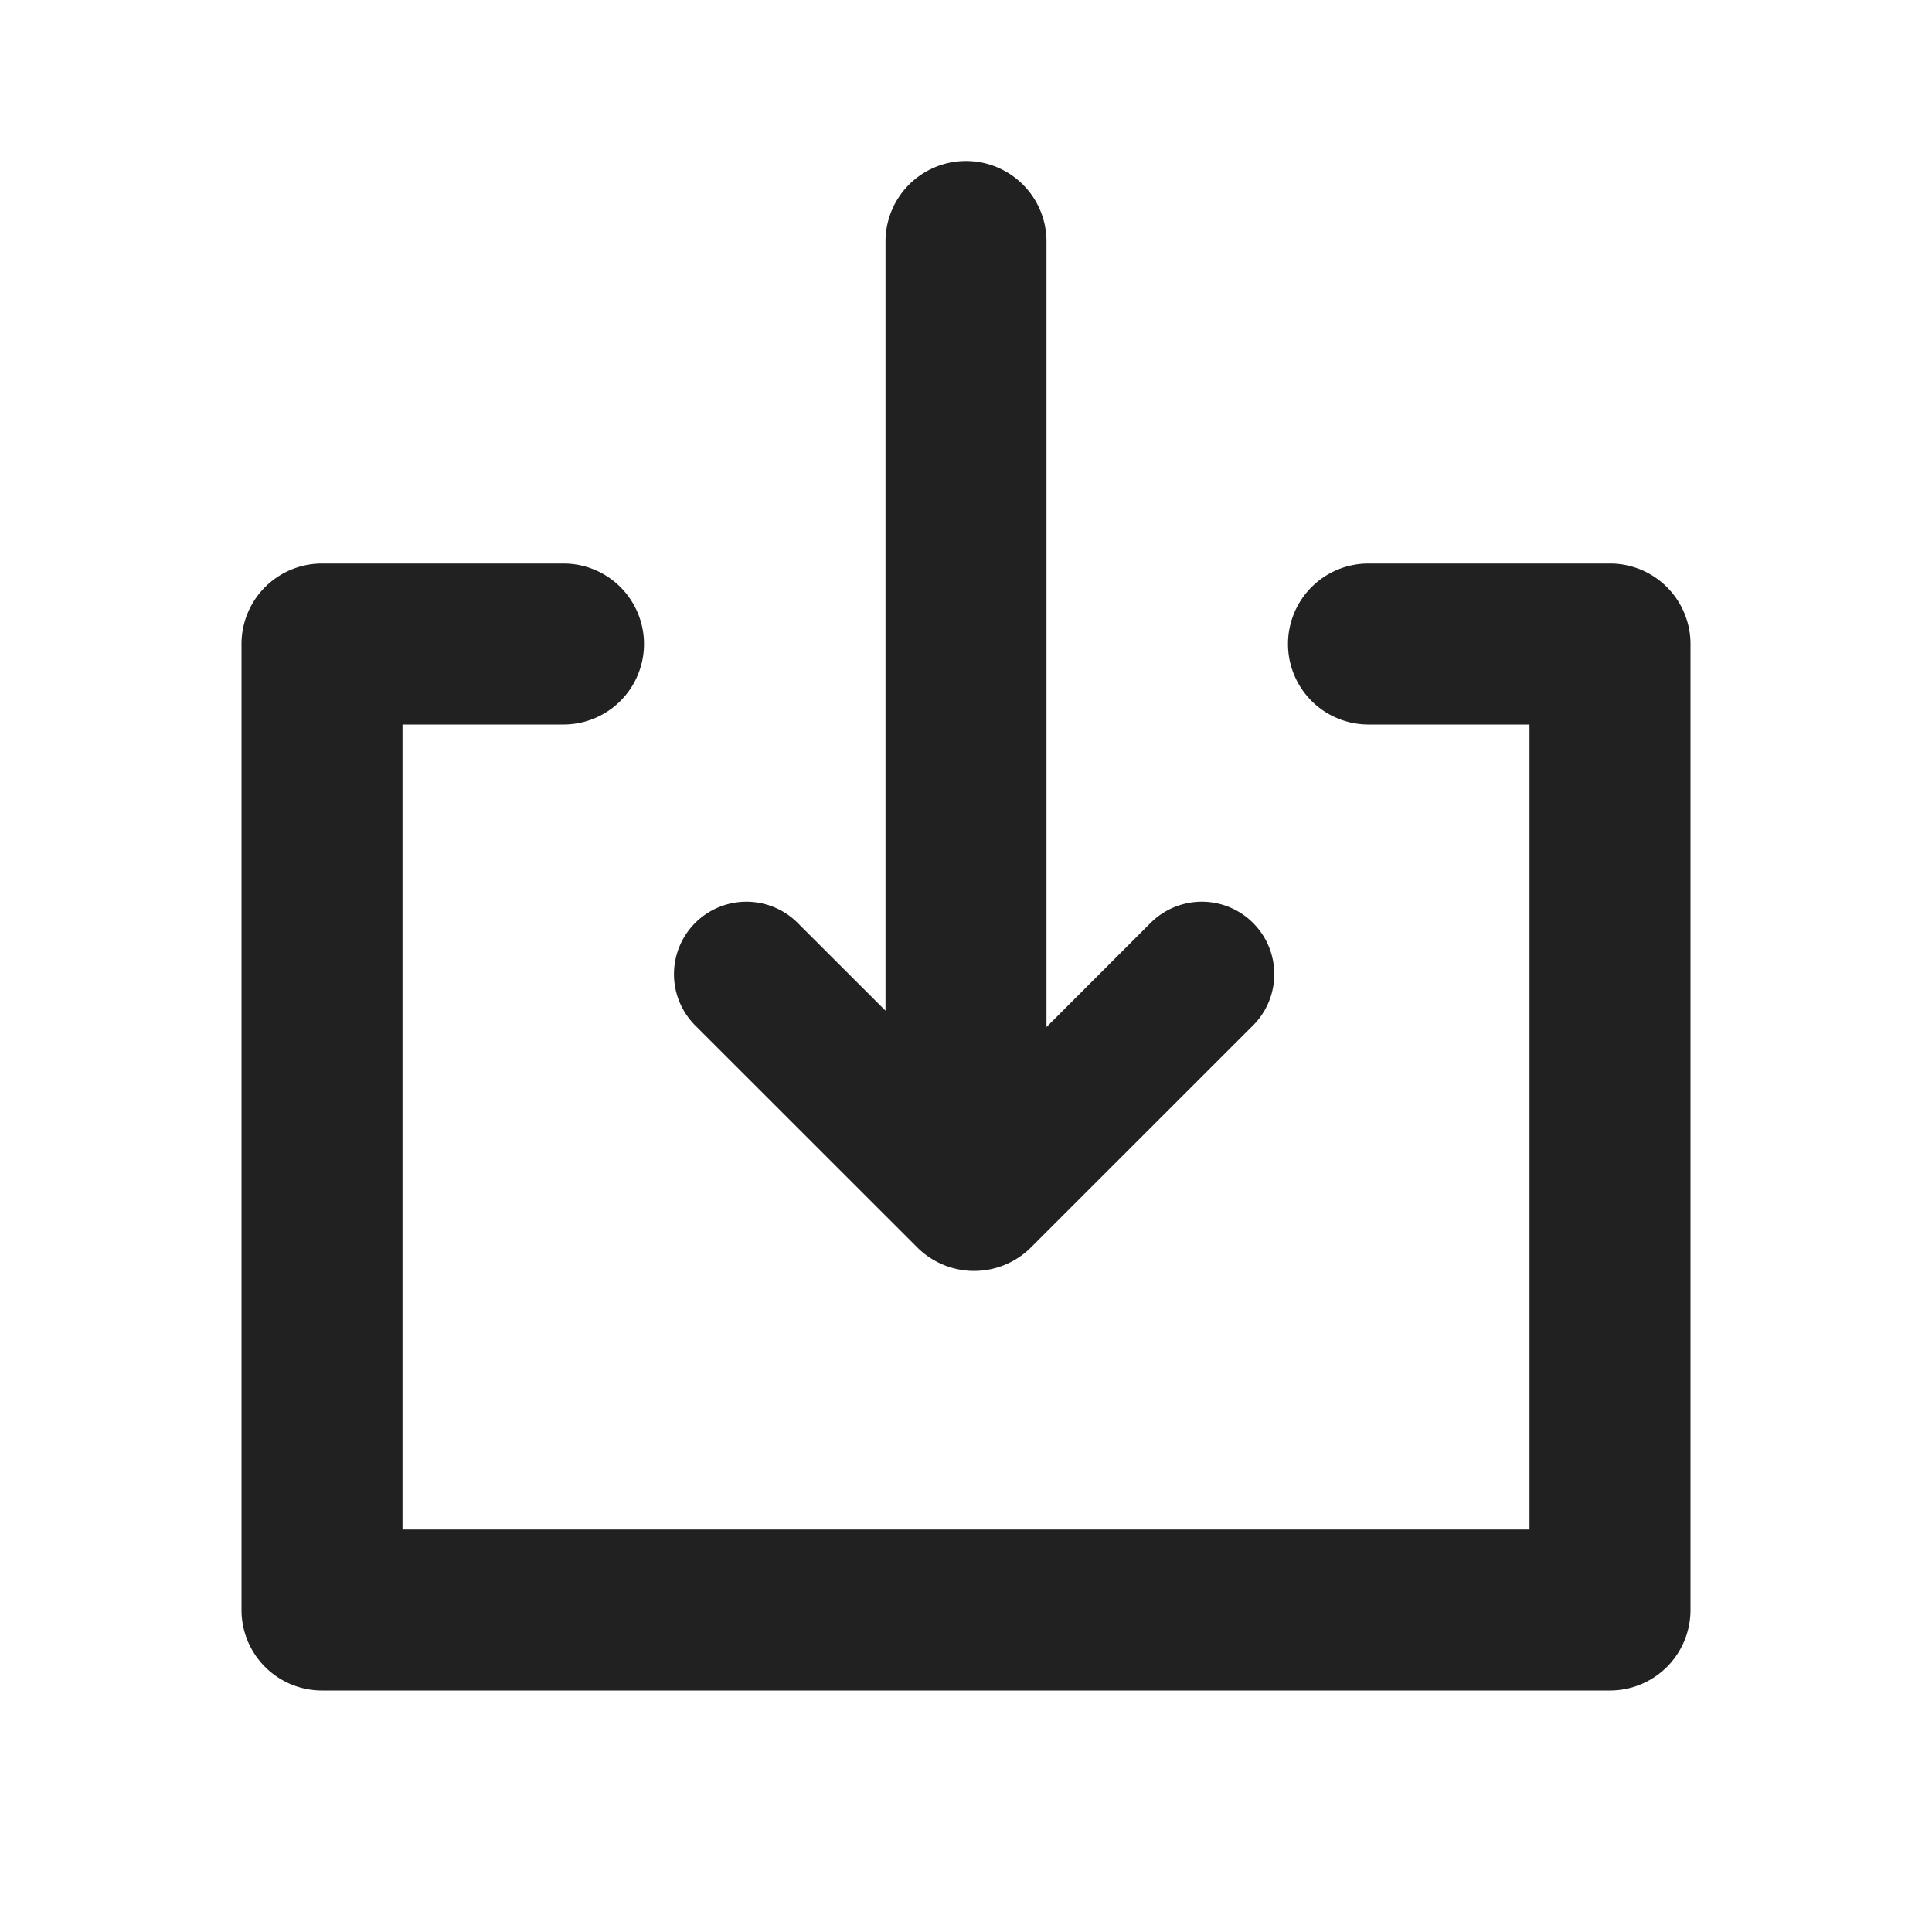 <svg xmlns="http://www.w3.org/2000/svg" width="24" height="24" viewBox="0 0 24 24">
    <path fill="#212121" fill-rule="evenodd" d="M3 20V8a1 1 0 0 1 1-1h3a1 1 0 1 1 0 2H5v10h14V9h-2a1 1 0 0 1 0-2h3a1 1 0 0 1 1 1v12a1 1 0 0 1-1 1H4a1 1 0 0 1-1-1zm10-7.242l1.293-1.293a.9.9 0 0 1 1.273 1.273l-2.758 2.757a1 1 0 0 1-1.414 0l-2.758-2.757a.9.9 0 1 1 1.273-1.273L11 12.555V3a1 1 0 0 1 2 0v9.758z"/>
</svg>

